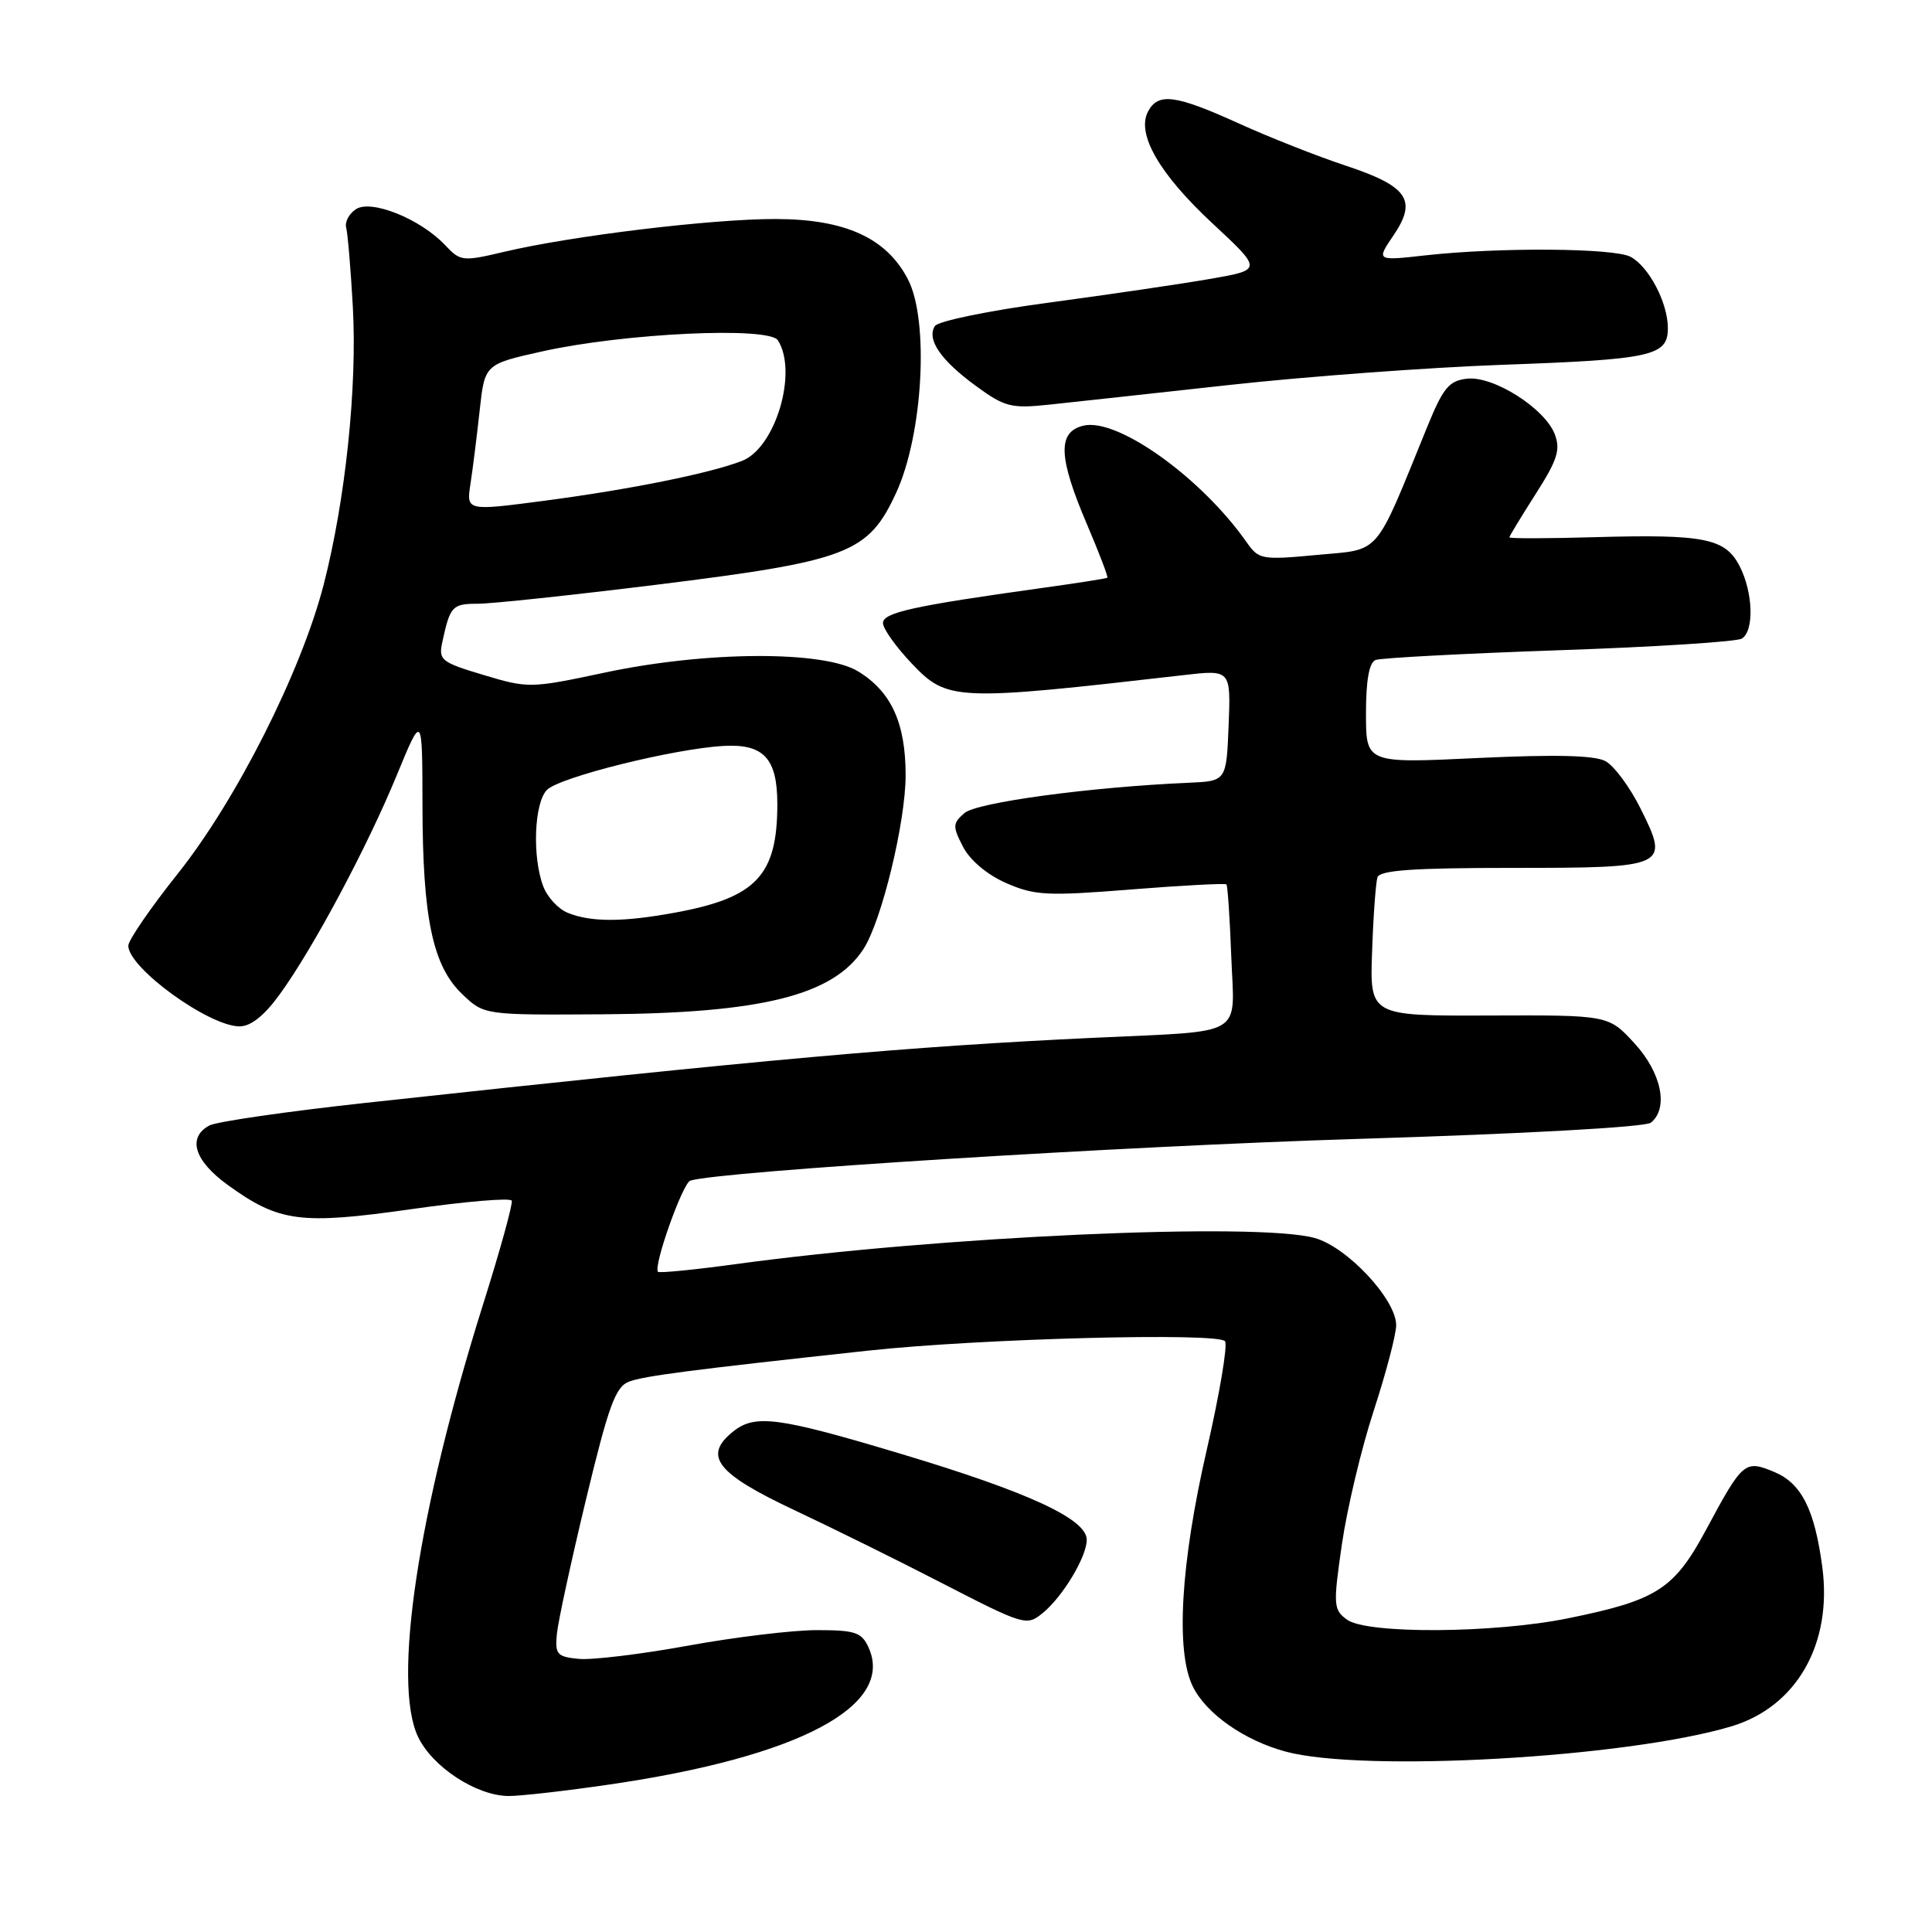 <?xml version="1.0" encoding="UTF-8" standalone="no"?>
<!DOCTYPE svg PUBLIC "-//W3C//DTD SVG 1.1//EN" "http://www.w3.org/Graphics/SVG/1.1/DTD/svg11.dtd" >
<svg xmlns="http://www.w3.org/2000/svg" xmlns:xlink="http://www.w3.org/1999/xlink" version="1.1" viewBox="0 0 256 256">
 <g >
 <path fill="currentColor"
d=" M 80.87 236.44 C 105.91 232.78 118.61 226.03 115.08 218.28 C 114.17 216.29 113.31 216.00 108.24 216.00 C 105.04 216.00 97.36 216.93 91.16 218.06 C 84.96 219.19 78.45 219.98 76.69 219.81 C 73.80 219.53 73.53 219.21 73.79 216.50 C 73.95 214.85 75.69 206.83 77.65 198.68 C 80.65 186.23 81.56 183.74 83.36 183.07 C 85.36 182.32 91.40 181.53 115.00 178.97 C 129.80 177.36 161.59 176.53 162.33 177.73 C 162.68 178.29 161.59 184.77 159.90 192.12 C 156.44 207.17 155.76 218.80 158.05 223.46 C 159.81 227.07 164.89 230.63 170.37 232.10 C 180.71 234.88 215.48 232.91 229.39 228.76 C 238.06 226.17 242.83 217.82 241.46 207.61 C 240.44 199.97 238.69 196.53 235.07 195.03 C 231.19 193.42 230.92 193.66 226.07 202.69 C 221.83 210.58 219.56 212.04 207.79 214.43 C 197.94 216.44 181.12 216.54 178.48 214.61 C 176.68 213.29 176.64 212.71 177.81 204.61 C 178.50 199.88 180.39 191.92 182.03 186.91 C 183.66 181.91 185.00 176.82 185.00 175.59 C 185.00 172.18 178.51 165.23 174.20 164.04 C 166.56 161.92 124.39 163.82 97.52 167.50 C 92.03 168.25 87.38 168.71 87.19 168.52 C 86.52 167.85 90.45 156.77 91.47 156.44 C 95.39 155.20 148.91 151.86 180.00 150.91 C 201.84 150.24 218.02 149.35 218.75 148.76 C 221.13 146.84 220.16 142.14 216.57 138.24 C 213.14 134.50 213.14 134.50 197.32 134.56 C 181.50 134.62 181.50 134.62 181.81 126.06 C 181.97 121.35 182.30 116.94 182.52 116.25 C 182.83 115.31 187.31 115.00 200.35 115.00 C 220.99 115.00 221.24 114.88 217.39 107.15 C 215.97 104.30 213.87 101.46 212.72 100.85 C 211.28 100.08 206.07 99.96 195.82 100.44 C 181.00 101.15 181.00 101.15 181.00 94.54 C 181.00 90.11 181.42 87.78 182.28 87.45 C 182.98 87.18 193.91 86.60 206.57 86.16 C 219.24 85.73 230.14 85.03 230.80 84.62 C 232.46 83.60 232.30 78.49 230.50 75.00 C 228.60 71.32 225.83 70.77 211.24 71.18 C 205.05 71.36 200.00 71.37 200.00 71.20 C 200.00 71.04 201.57 68.46 203.48 65.46 C 206.35 60.98 206.80 59.59 206.02 57.55 C 204.71 54.11 197.87 49.77 194.38 50.18 C 192.00 50.45 191.22 51.40 189.14 56.50 C 182.02 73.97 183.09 72.73 174.53 73.53 C 167.20 74.22 166.79 74.14 165.20 71.87 C 159.16 63.25 148.00 55.28 143.52 56.41 C 140.11 57.26 140.24 60.59 144.01 69.43 C 145.64 73.25 146.86 76.45 146.73 76.55 C 146.61 76.66 142.68 77.27 138.00 77.92 C 120.99 80.29 117.00 81.17 117.00 82.56 C 117.00 83.31 118.73 85.73 120.85 87.96 C 125.53 92.88 126.60 92.93 156.80 89.46 C 163.09 88.73 163.09 88.73 162.80 96.12 C 162.50 103.50 162.50 103.50 157.50 103.72 C 144.53 104.28 129.40 106.32 127.79 107.74 C 126.22 109.11 126.21 109.50 127.61 112.21 C 128.53 113.99 130.81 115.91 133.32 117.01 C 137.09 118.66 138.73 118.75 149.86 117.86 C 156.65 117.32 162.34 117.02 162.51 117.19 C 162.67 117.36 162.96 121.66 163.15 126.75 C 163.56 137.58 165.30 136.55 145.00 137.51 C 120.30 138.67 102.06 140.30 48.50 146.13 C 38.05 147.27 28.71 148.62 27.75 149.13 C 24.79 150.72 25.73 153.79 30.16 157.00 C 36.98 161.94 39.80 162.31 54.50 160.22 C 61.65 159.20 67.64 158.69 67.81 159.10 C 67.97 159.51 66.28 165.64 64.04 172.74 C 55.38 200.23 51.96 222.90 55.39 230.13 C 57.29 234.13 63.11 237.94 67.37 237.98 C 68.95 237.99 75.03 237.30 80.87 236.44 Z  M 138.15 213.75 C 140.81 211.59 144.00 206.28 144.00 204.03 C 144.00 201.29 136.32 197.73 119.50 192.68 C 103.08 187.75 100.03 187.34 97.10 189.72 C 93.13 192.93 94.95 195.25 105.28 200.11 C 110.35 202.50 119.00 206.77 124.50 209.61 C 135.74 215.40 136.02 215.48 138.15 213.75 Z  M 37.07 131.75 C 41.50 125.65 48.63 112.30 52.57 102.73 C 55.96 94.50 55.96 94.50 55.98 106.67 C 56.00 121.65 57.33 127.99 61.24 131.72 C 64.14 134.50 64.14 134.50 79.82 134.40 C 100.96 134.26 110.43 131.89 114.42 125.74 C 116.82 122.04 120.00 108.93 120.00 102.72 C 120.00 95.80 118.10 91.64 113.70 88.96 C 109.15 86.18 93.54 86.26 80.10 89.13 C 70.31 91.21 70.00 91.22 64.08 89.44 C 58.44 87.75 58.09 87.47 58.61 85.07 C 59.64 80.31 59.93 80.00 63.30 80.00 C 65.15 80.00 75.81 78.86 86.99 77.48 C 112.44 74.32 115.04 73.32 118.75 65.29 C 122.30 57.58 123.14 42.47 120.31 37.02 C 117.47 31.53 112.00 29.04 102.80 29.02 C 94.34 29.00 75.74 31.25 66.79 33.37 C 61.30 34.67 61.00 34.63 58.99 32.49 C 55.73 29.02 49.19 26.38 47.16 27.72 C 46.25 28.32 45.67 29.42 45.87 30.16 C 46.07 30.90 46.47 35.60 46.75 40.60 C 47.35 51.30 45.77 66.28 42.88 77.50 C 39.89 89.04 31.33 106.00 23.57 115.75 C 19.96 120.28 17.00 124.59 17.00 125.31 C 17.00 128.25 27.67 135.99 31.74 136.00 C 33.24 136.00 35.02 134.58 37.07 131.75 Z  M 163.00 51.00 C 173.18 49.88 189.38 48.69 199.00 48.34 C 218.93 47.63 221.00 47.17 221.00 43.48 C 221.00 40.12 218.49 35.33 216.06 34.03 C 213.86 32.86 198.70 32.75 188.93 33.83 C 182.35 34.57 182.35 34.57 184.65 31.18 C 187.82 26.51 186.56 24.68 178.26 21.93 C 174.54 20.70 168.18 18.19 164.13 16.35 C 155.76 12.55 153.47 12.25 152.13 14.76 C 150.54 17.72 153.60 23.04 160.68 29.62 C 167.27 35.75 167.27 35.75 160.38 36.95 C 156.60 37.61 147.00 39.02 139.05 40.09 C 131.02 41.16 124.28 42.55 123.87 43.21 C 122.77 44.99 124.64 47.72 129.30 51.13 C 133.13 53.93 133.98 54.15 139.00 53.62 C 142.03 53.30 152.82 52.12 163.00 51.00 Z  M 75.24 120.96 C 73.99 120.46 72.53 118.89 71.99 117.46 C 70.50 113.56 70.78 106.36 72.48 104.66 C 74.17 102.97 89.29 99.21 95.87 98.84 C 101.20 98.54 103.00 100.49 103.00 106.54 C 103.00 115.98 100.24 118.93 89.55 120.91 C 82.57 122.20 78.35 122.21 75.24 120.96 Z  M 62.34 64.11 C 62.65 62.12 63.19 57.75 63.56 54.38 C 64.23 48.26 64.23 48.26 71.86 46.56 C 82.72 44.14 101.91 43.24 103.08 45.10 C 105.75 49.32 102.74 59.38 98.30 61.08 C 93.95 62.75 83.50 64.85 72.15 66.35 C 61.79 67.71 61.79 67.71 62.34 64.11 Z "/>
</g>
</svg>